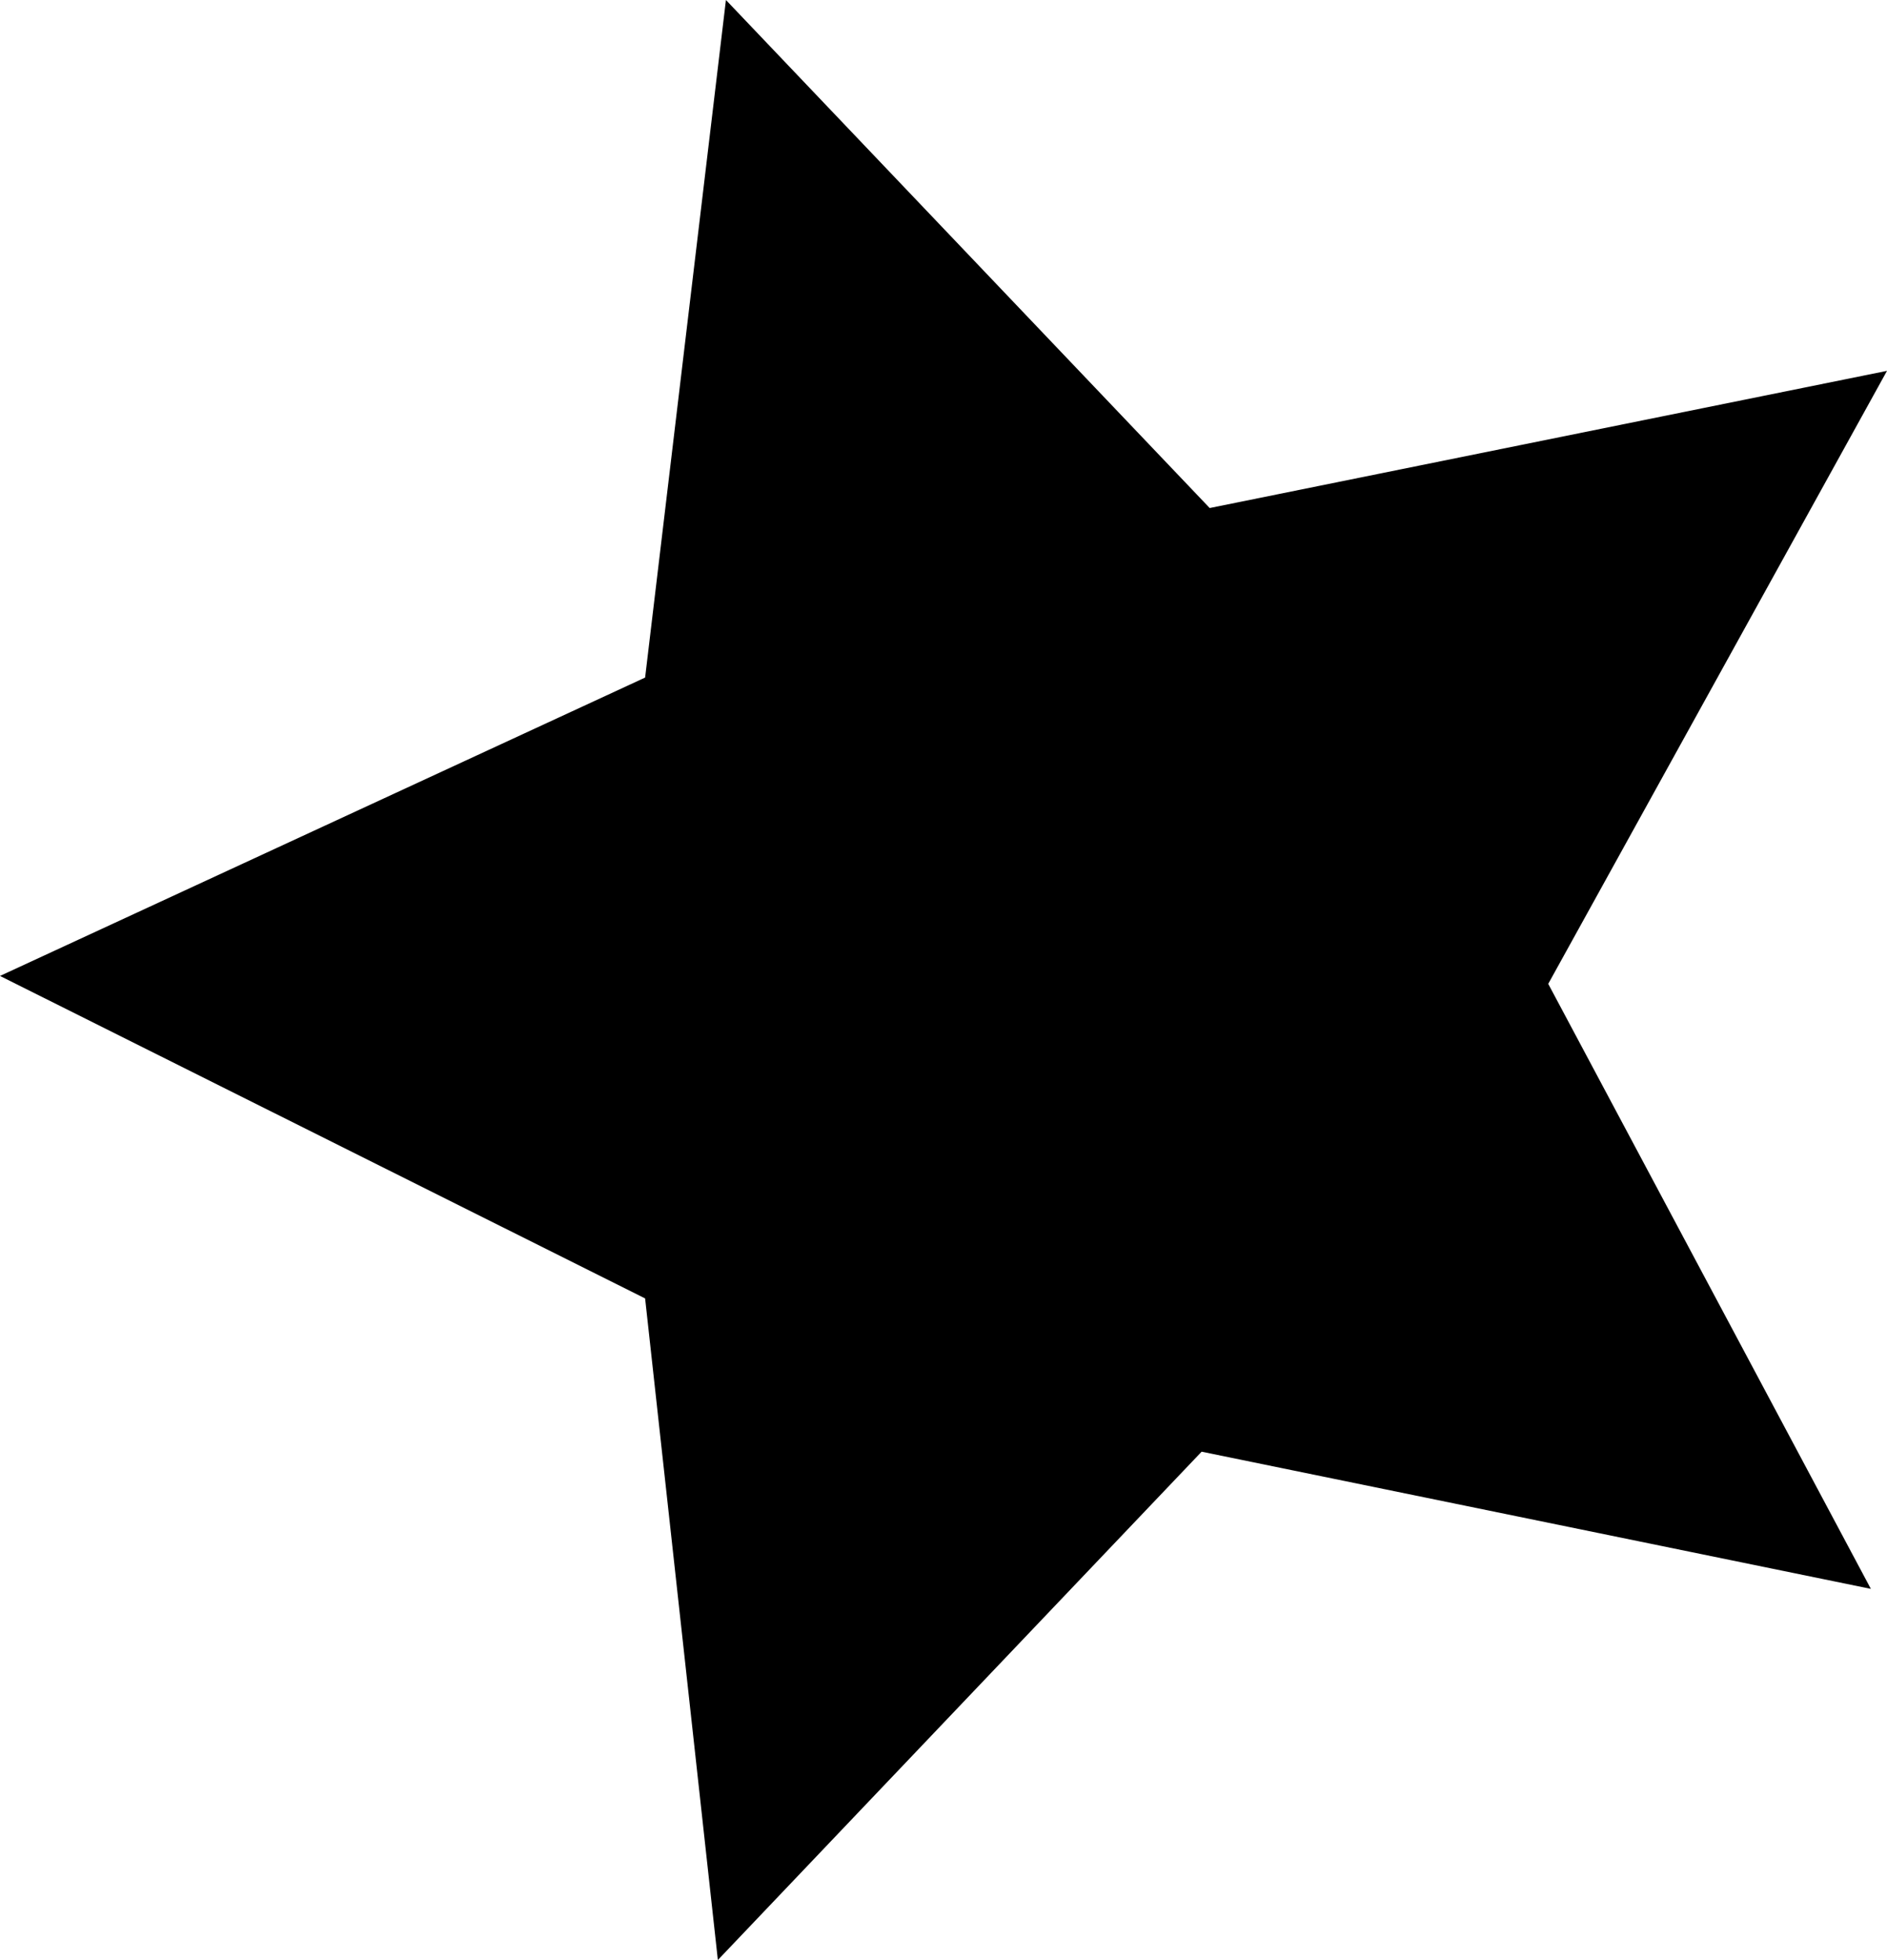 <?xml version="1.0" encoding="UTF-8" standalone="no"?>
<!-- Generated by IcoMoon.io -->

<svg
   version="1.1"
   width="26.665"
   height="27.689"
   viewBox="0 0 26.665 27.689"
   id="svg6"
   sodipodi:docname="s99.svg"
   inkscape:version="1.1.1 (3bf5ae0d25, 2021-09-20)"
   xmlns:inkscape="http://www.inkscape.org/namespaces/inkscape"
   xmlns:sodipodi="http://sodipodi.sourceforge.net/DTD/sodipodi-0.dtd"
   xmlns="http://www.w3.org/2000/svg"
   xmlns:svg="http://www.w3.org/2000/svg">
  <defs
     id="defs10" />
  <sodipodi:namedview
     id="namedview8"
     pagecolor="#ffffff"
     bordercolor="#666666"
     borderopacity="1.0"
     inkscape:pageshadow="2"
     inkscape:pageopacity="0.0"
     inkscape:pagecheckerboard="0"
     showgrid="false"
     inkscape:zoom="25.75"
     inkscape:cx="13.495146"
     inkscape:cy="13.805825"
     inkscape:window-width="1920"
     inkscape:window-height="1009"
     inkscape:window-x="-8"
     inkscape:window-y="-8"
     inkscape:window-maximized="1"
     inkscape:current-layer="svg6" />
  <title
     id="title2">s99</title>
  <path
     fill="#000000"
     d="m 10.258,0 6.836,7.177 9.571,-1.938 -4.787,8.66 4.559,8.547 L 16.98,20.508 10.144,27.689 9.116,18.343 0,13.787 9.116,9.572 10.258,0.001 Z"
     id="path4" />
</svg>
